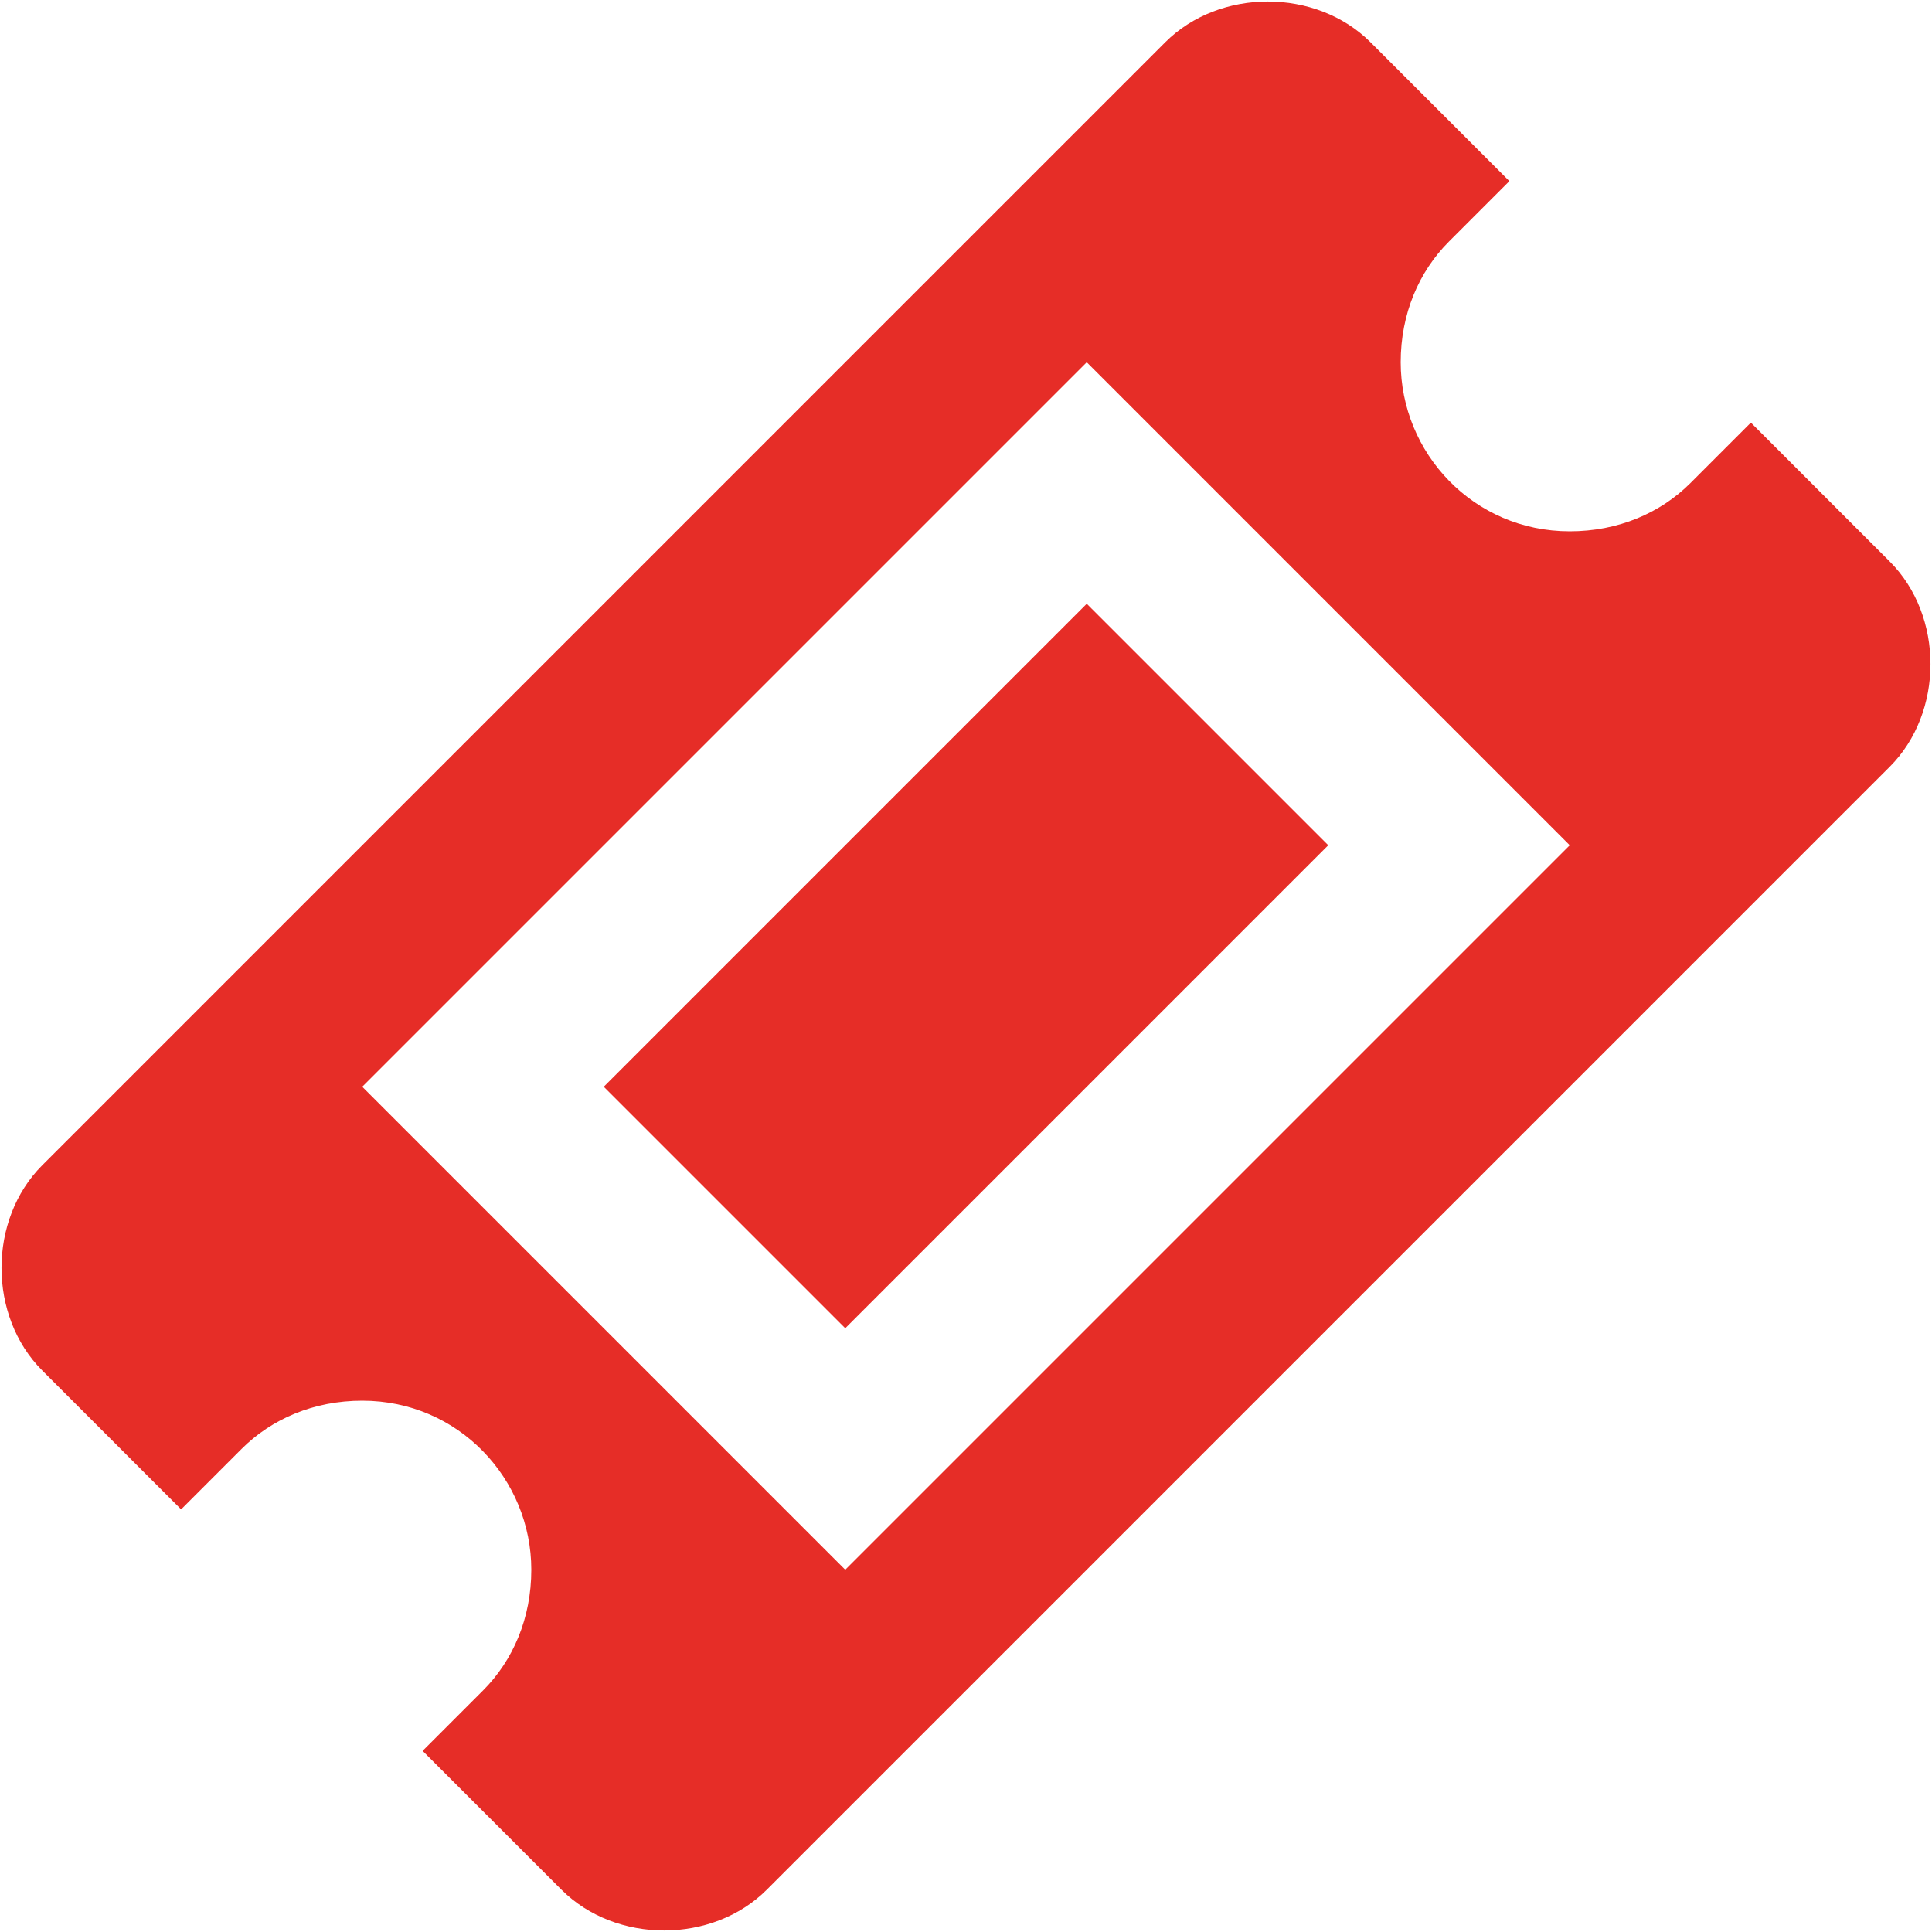 <?xml version="1.0" encoding="utf-8"?>
<!-- Generator: Adobe Illustrator 24.1.3, SVG Export Plug-In . SVG Version: 6.00 Build 0)  -->
<svg version="1.1" id="Capa_1" xmlns="http://www.w3.org/2000/svg" xmlns:xlink="http://www.w3.org/1999/xlink" x="0px" y="0px"
	 viewBox="0 0 32 32" style="enable-background:new 0 0 32 32;" xml:space="preserve">
<style type="text/css">
	.st0{fill:#E62D27;}
</style>
<path class="st0" d="M18,10l4,4l-8,8l-4-4L18,10z M31.3,9.3L29,7l-1,1c-0.5,0.5-1.2,0.8-2,0.8c-1.6,0-2.8-1.3-2.8-2.8
	c0-0.8,0.3-1.5,0.8-2l1-1l-2.3-2.3c-0.9-0.9-2.5-0.9-3.4,0L0.7,19.3c-0.9,0.9-0.9,2.5,0,3.4L3,25l1-1c0.5-0.5,1.2-0.8,2-0.8
	c1.6,0,2.8,1.3,2.8,2.8c0,0.8-0.3,1.5-0.8,2l-1,1l2.3,2.3c0.9,0.9,2.5,0.9,3.4,0l18.6-18.6C32.2,11.8,32.2,10.2,31.3,9.3L31.3,9.3z
	 M14,26l-8-8L18,6l8,8L14,26z"/>
</svg>
